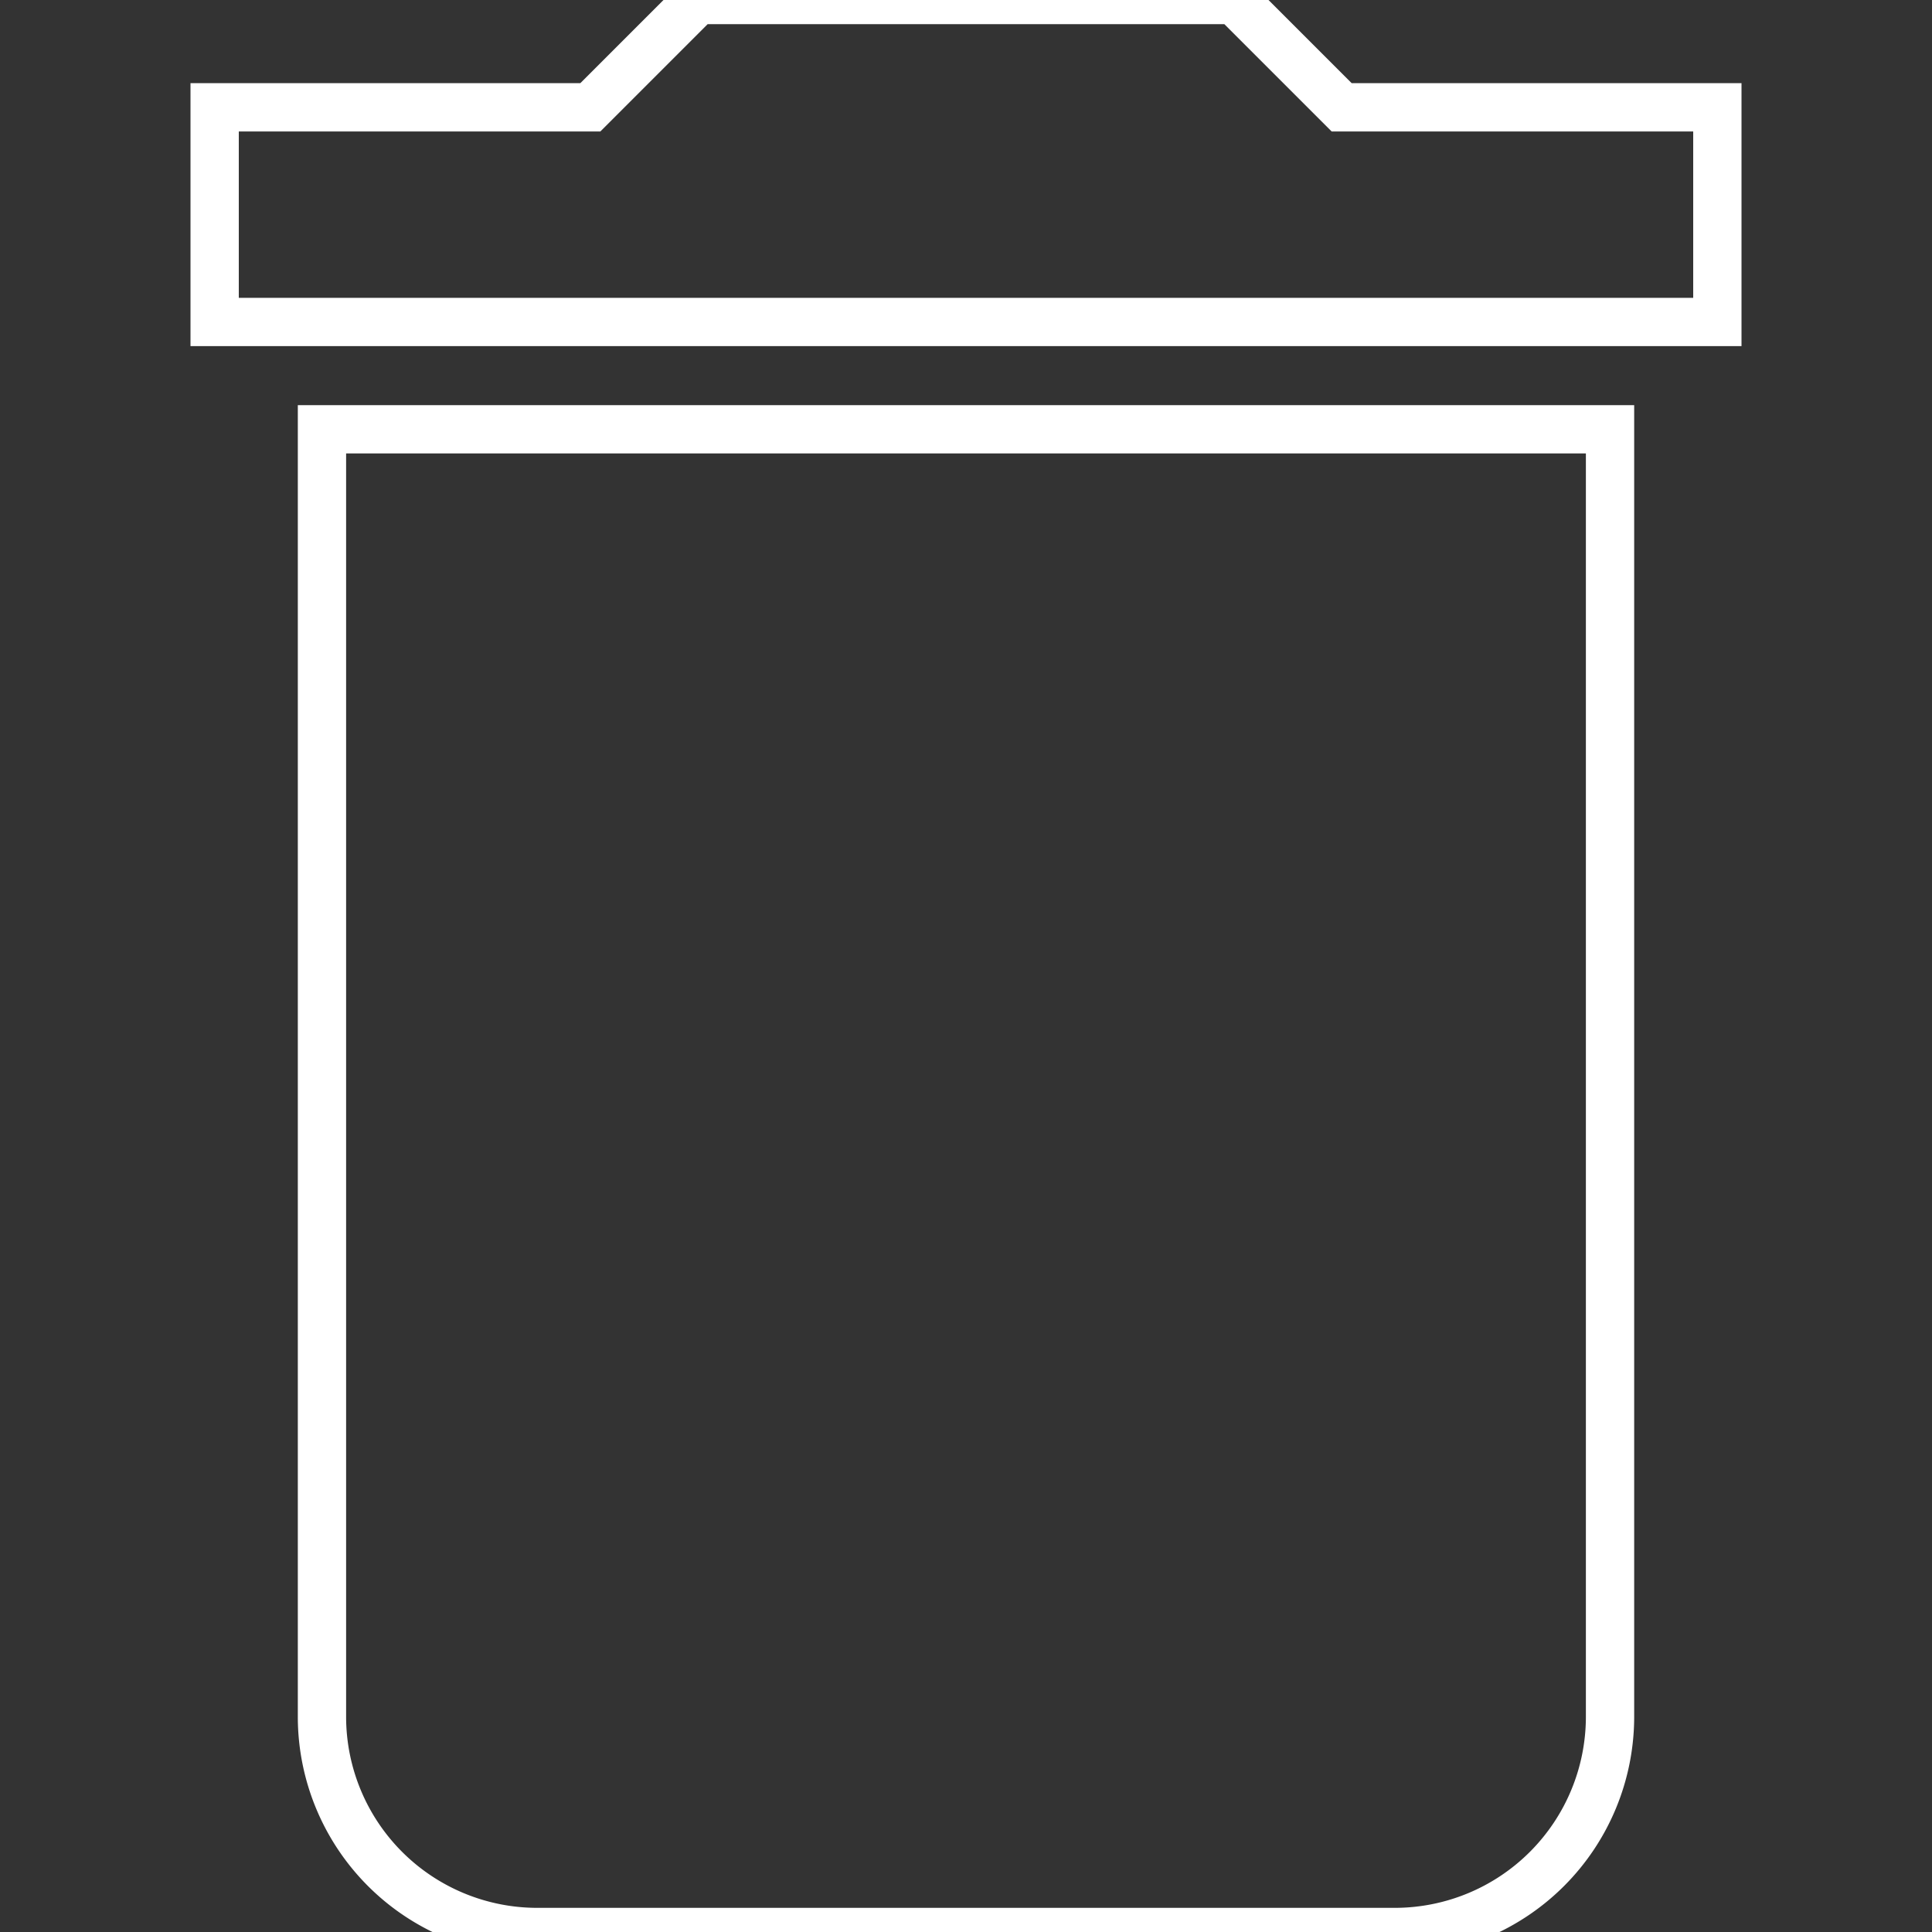 <svg id="Layer_1" data-name="Layer 1" xmlns="http://www.w3.org/2000/svg" viewBox="0 0 20 20">
  <rect x="0" y="0" width="20" height="20" fill="#333333" stroke="none"/>
  <defs>
    <style>
      .cls-1 {
        fill: none;
        stroke: #fff;
        stroke-miterlimit: 10;
        stroke-width: 0.5px;
      }
    </style>
  </defs>
  <title>icons white line</title>
  <path class="cls-1" d="M3.333,17.778A2.229,2.229,0,0,0,5.556,20h8.889a2.229,2.229,0,0,0,2.222-2.222V4.444H3.333ZM17.778,1.111H13.889L12.778,0H7.222L6.111,1.111H2.222V3.333H17.778Z"/>
</svg>

